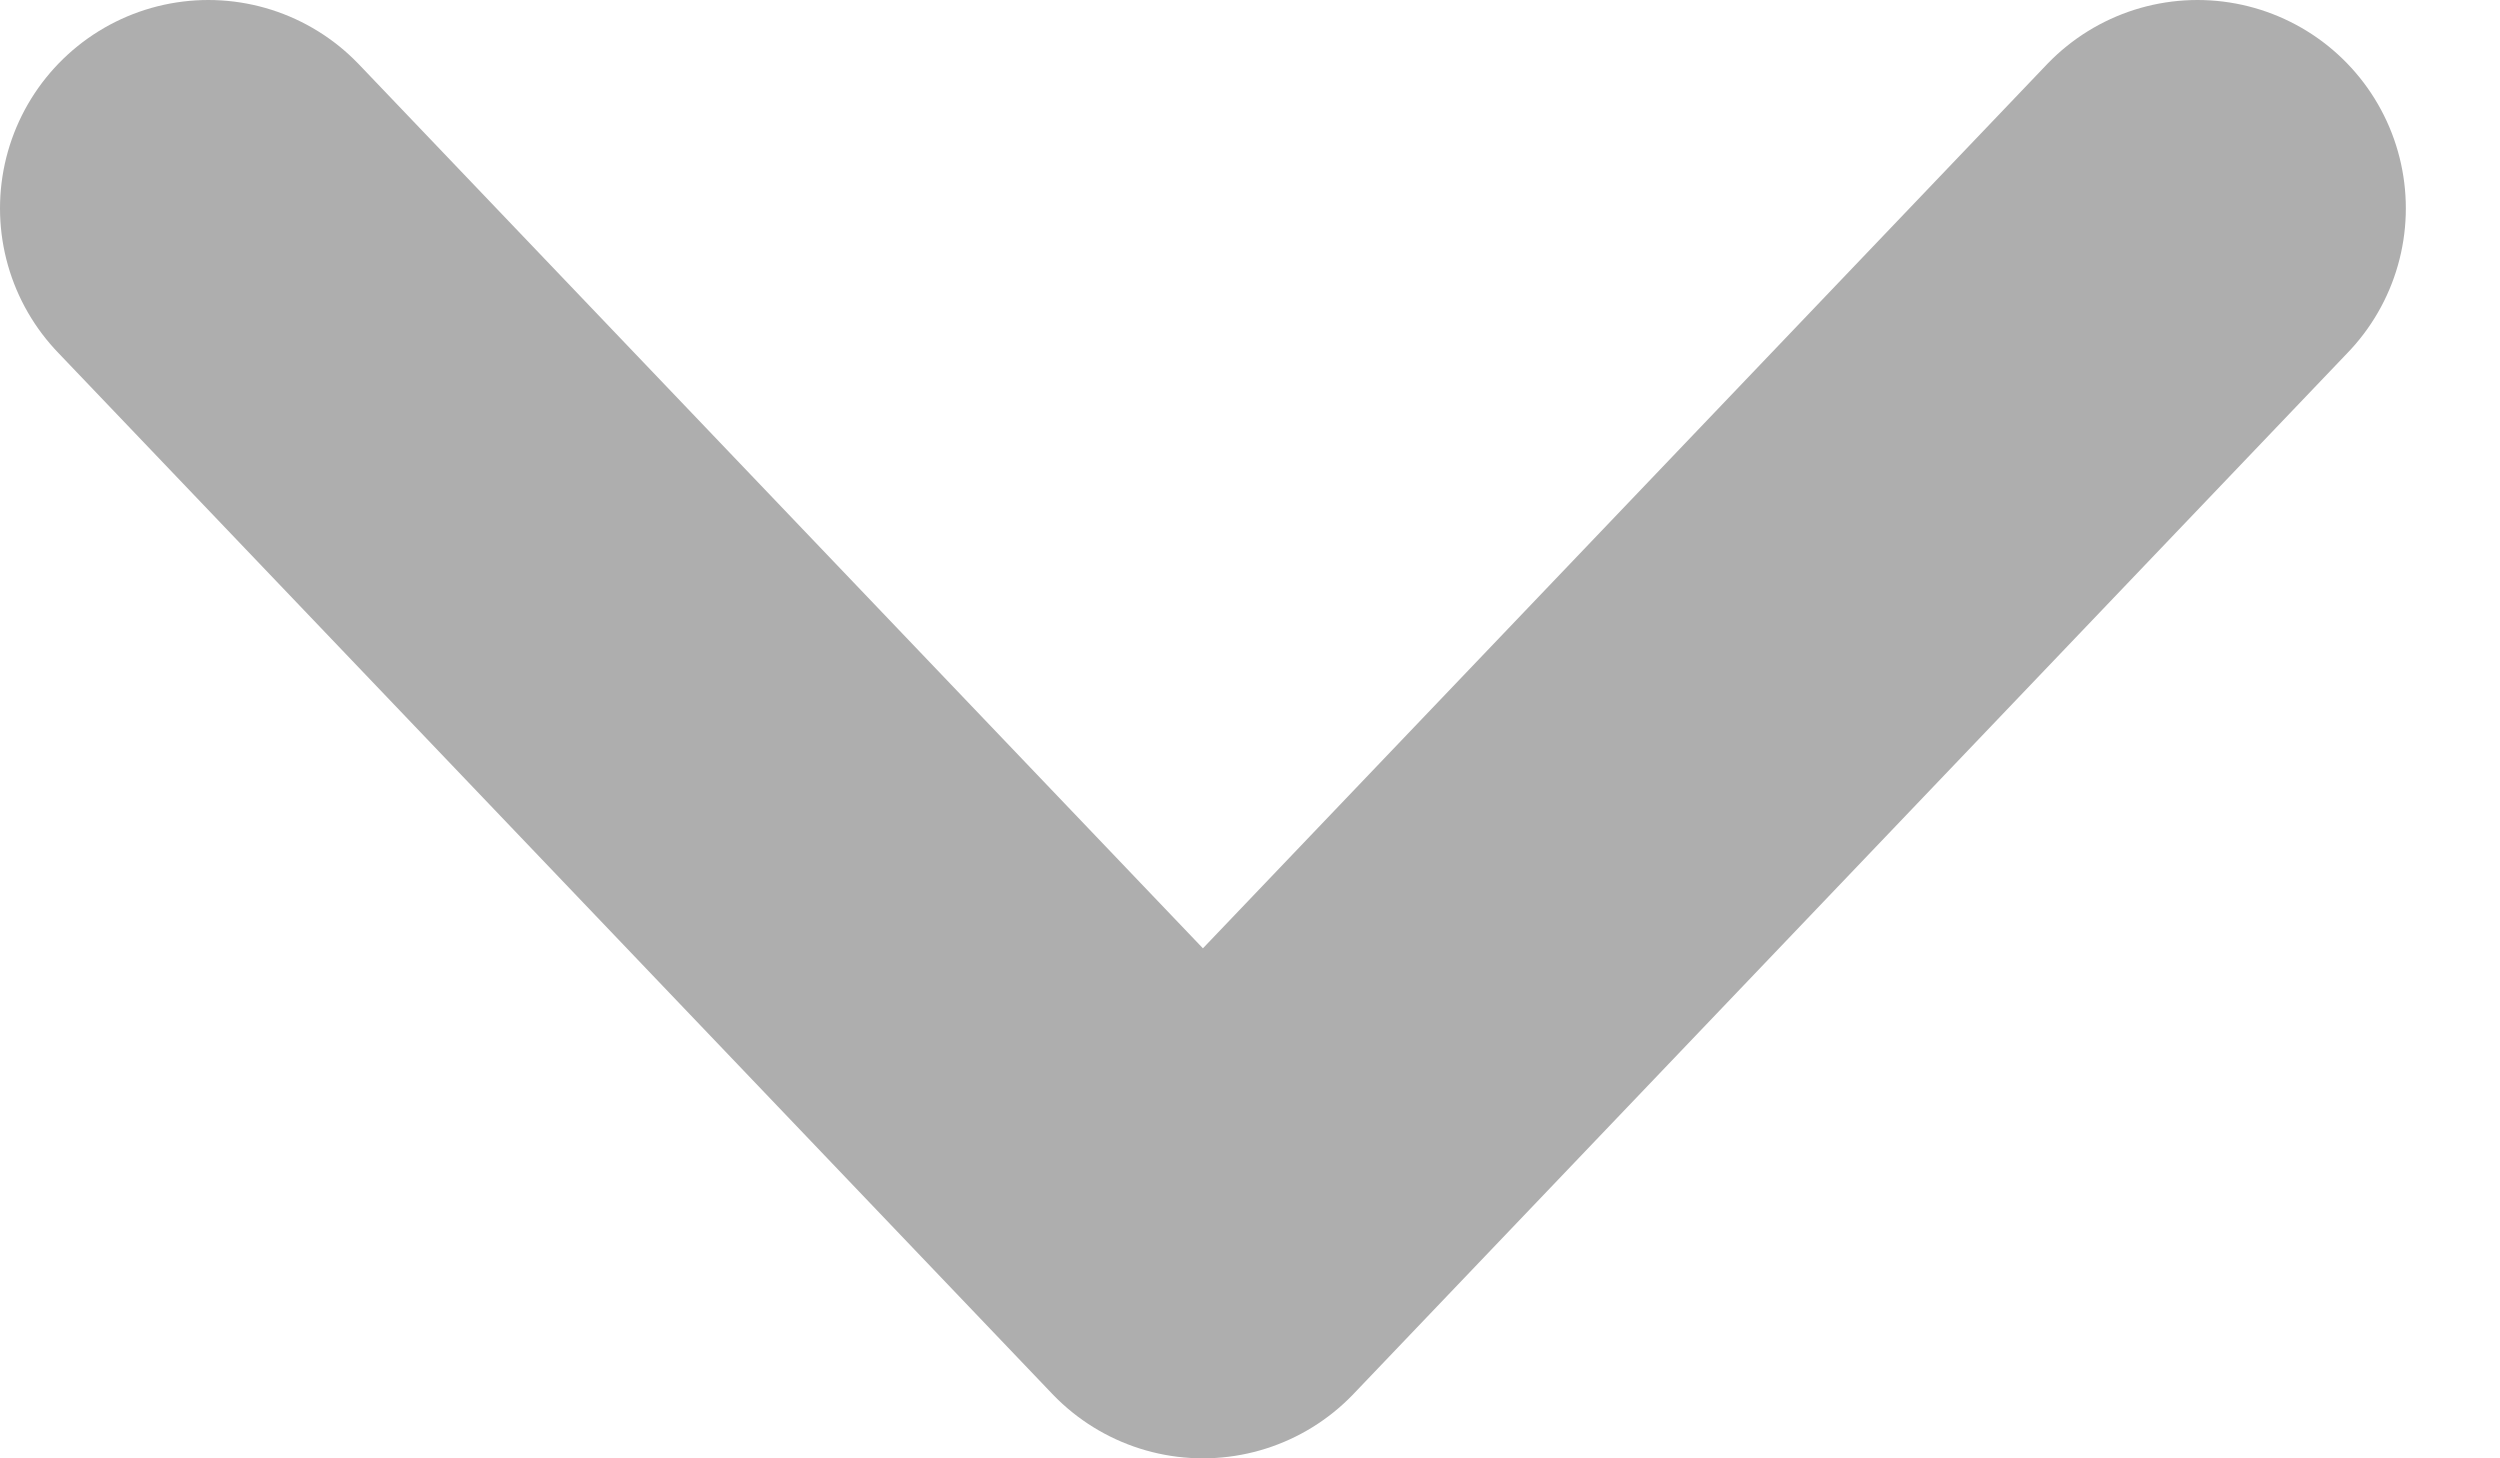 <svg width="12" height="7" viewBox="0 0 12 7" fill="none" xmlns="http://www.w3.org/2000/svg">
<path d="M1 1L5.774 6L10.548 1" stroke="#AEAEAE" stroke-width="2" stroke-linecap="round" stroke-linejoin="round"/>
</svg>
